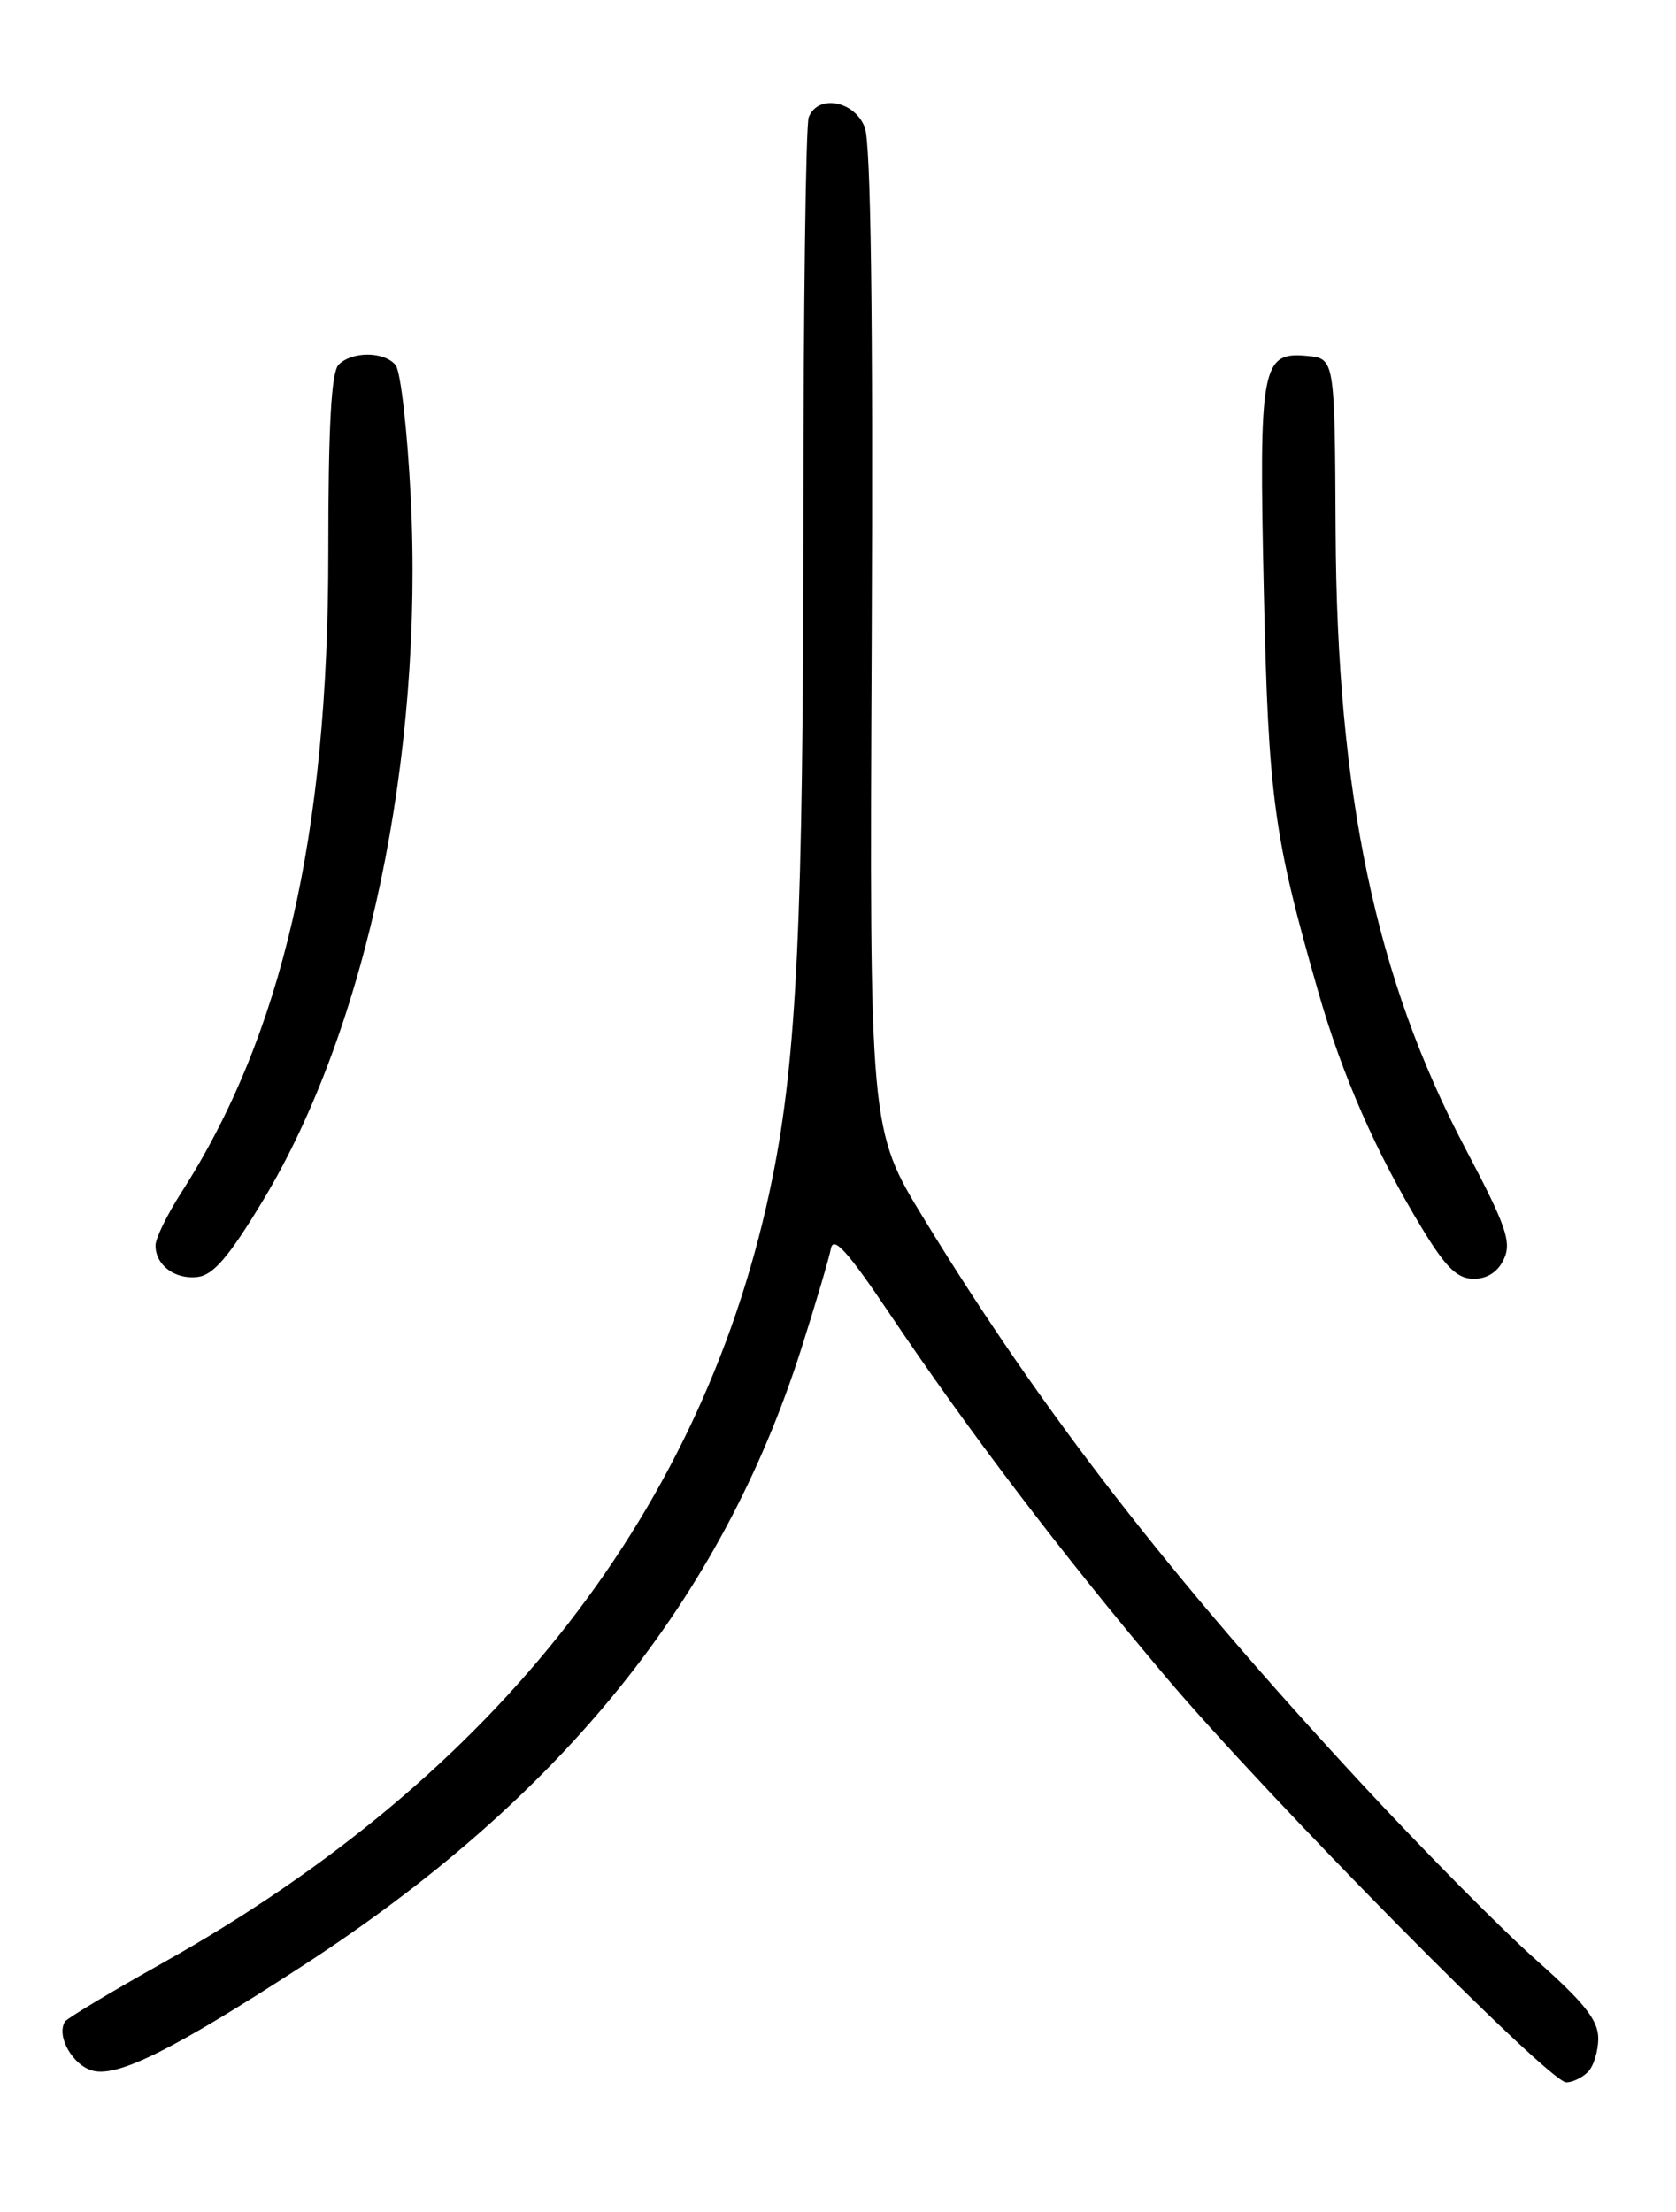 <?xml version="1.0" encoding="UTF-8" standalone="no"?>
<!DOCTYPE svg PUBLIC "-//W3C//DTD SVG 1.1//EN" "http://www.w3.org/Graphics/SVG/1.1/DTD/svg11.dtd" >
<svg xmlns="http://www.w3.org/2000/svg" xmlns:xlink="http://www.w3.org/1999/xlink" version="1.1" viewBox="0 0 194 256">
 <g >
 <path fill="currentColor"
d=" M 183.80 239.80 C 184.46 239.14 185.00 237.39 185.00 235.90 C 185.00 233.81 183.38 231.77 177.83 226.85 C 173.88 223.36 164.81 214.20 157.67 206.50 C 135.46 182.54 120.59 163.36 106.99 141.12 C 100.64 130.74 100.64 130.74 100.90 74.12 C 101.07 36.39 100.80 16.58 100.10 14.75 C 98.91 11.64 94.65 10.87 93.61 13.58 C 93.27 14.45 93.00 35.49 92.99 60.33 C 92.98 106.24 92.23 122.35 89.42 136.27 C 81.75 174.39 57.62 205.46 18.81 227.19 C 12.84 230.54 7.75 233.59 7.52 233.97 C 6.48 235.65 8.44 239.07 10.77 239.66 C 13.71 240.39 20.16 237.17 35.00 227.53 C 64.97 208.08 83.53 185.10 92.78 156.00 C 94.44 150.78 95.97 145.60 96.18 144.50 C 96.47 142.99 98.13 144.84 102.95 152.00 C 112.12 165.64 122.78 179.66 134.88 194.00 C 146.69 207.99 179.29 241.00 181.30 241.00 C 182.02 241.00 183.14 240.46 183.80 239.80 Z  M 30.48 138.87 C 42.47 118.95 49.05 87.58 47.54 57.50 C 47.15 49.80 46.37 42.94 45.79 42.25 C 44.48 40.66 40.77 40.63 39.20 42.20 C 38.34 43.06 38.00 49.33 38.00 64.07 C 38.00 96.63 32.66 119.84 20.96 138.06 C 19.33 140.60 18.00 143.33 18.00 144.14 C 18.00 146.43 20.26 148.11 22.88 147.79 C 24.70 147.57 26.53 145.42 30.48 138.87 Z  M 174.09 145.69 C 174.99 143.73 174.31 141.81 169.63 132.94 C 159.25 113.28 154.75 91.89 154.60 61.50 C 154.50 41.50 154.50 41.50 151.32 41.19 C 146.01 40.68 145.71 42.33 146.29 68.40 C 146.82 92.39 147.43 96.82 152.61 114.86 C 155.39 124.54 159.30 133.43 164.59 142.14 C 167.37 146.72 168.68 148.00 170.59 148.00 C 172.18 148.00 173.41 147.19 174.09 145.69 Z "/>
</g>
</svg>